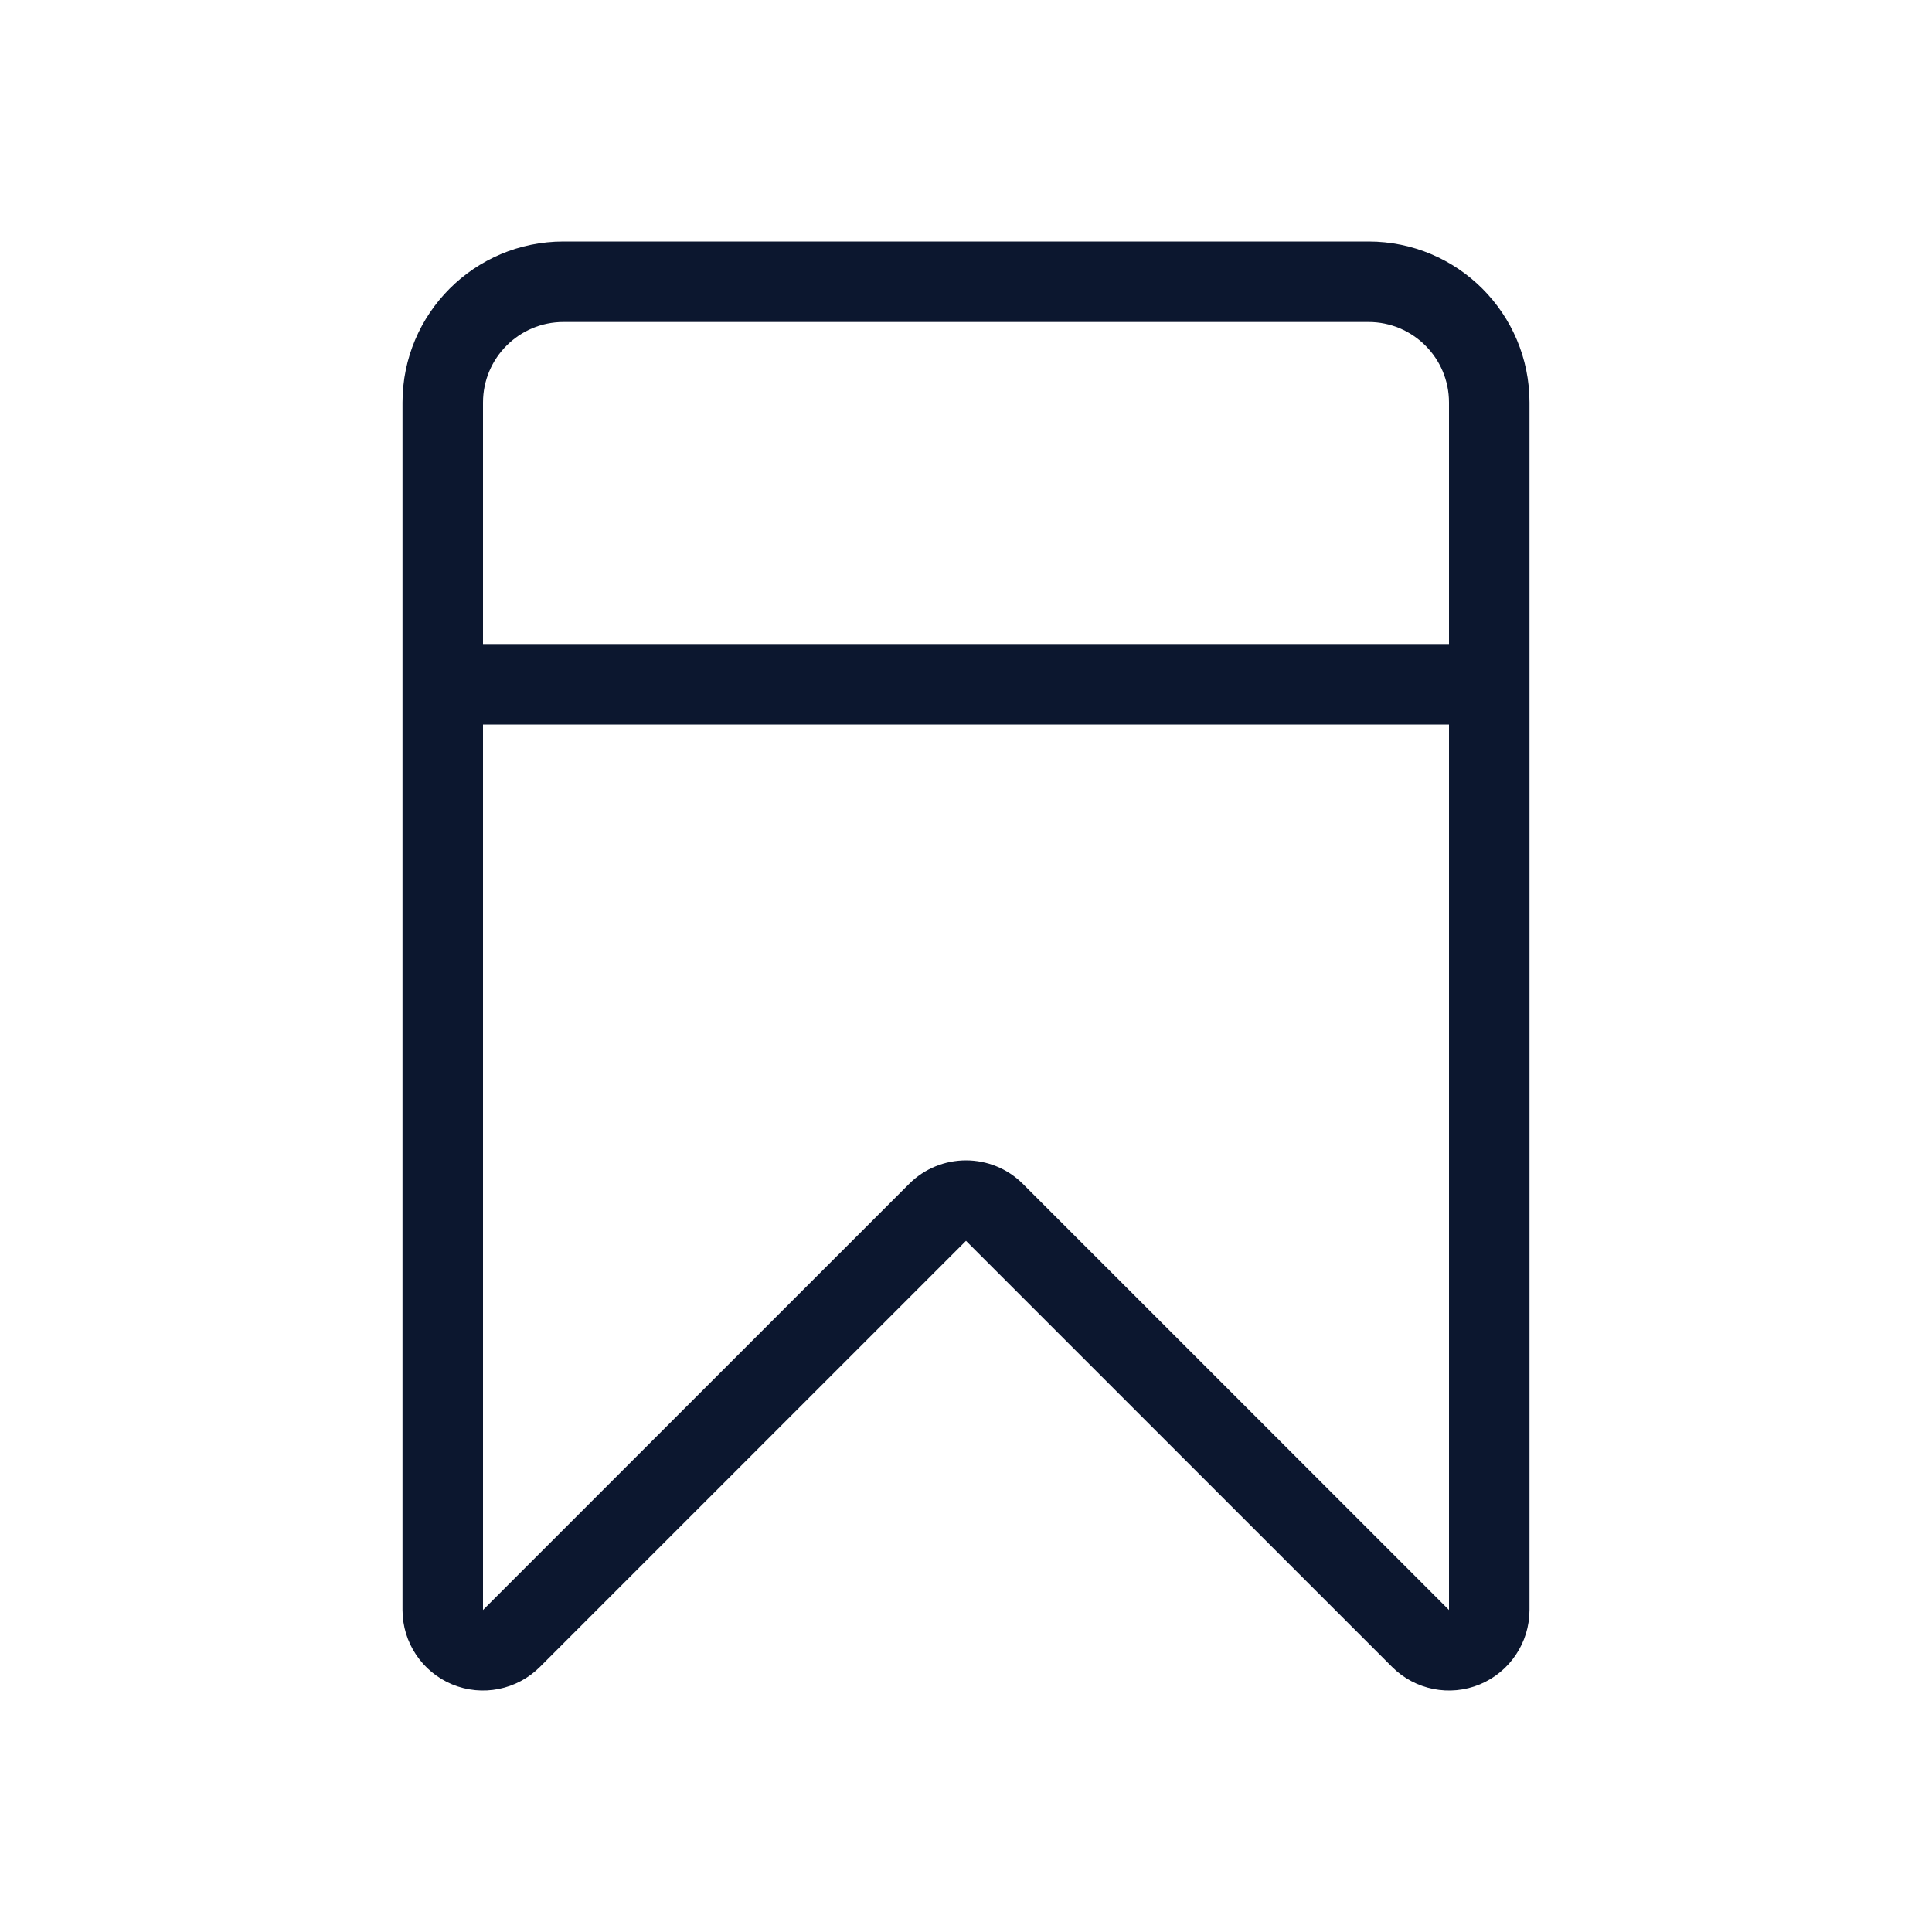 <svg width="24" height="24" viewBox="0 0 24 24" fill="none" xmlns="http://www.w3.org/2000/svg"><path fill-rule="evenodd" clip-rule="evenodd" d="M17.293 20.707C17.579 20.993 18.009 21.079 18.383 20.924C18.756 20.769 19 20.404 19 20V5C19 3.895 18.105 3 17 3H7C5.895 3 5 3.895 5 5V20C5 20.404 5.244 20.769 5.617 20.924C5.991 21.079 6.421 20.993 6.707 20.707L12 15.414L17.293 20.707ZM7 4C6.448 4 6 4.448 6 5V8L18 8V5C18 4.448 17.552 4 17 4H7ZM18 9L6 9L6 20L11.293 14.707C11.683 14.317 12.317 14.317 12.707 14.707L18 20V9Z" fill="#0C172F"></path></svg>


